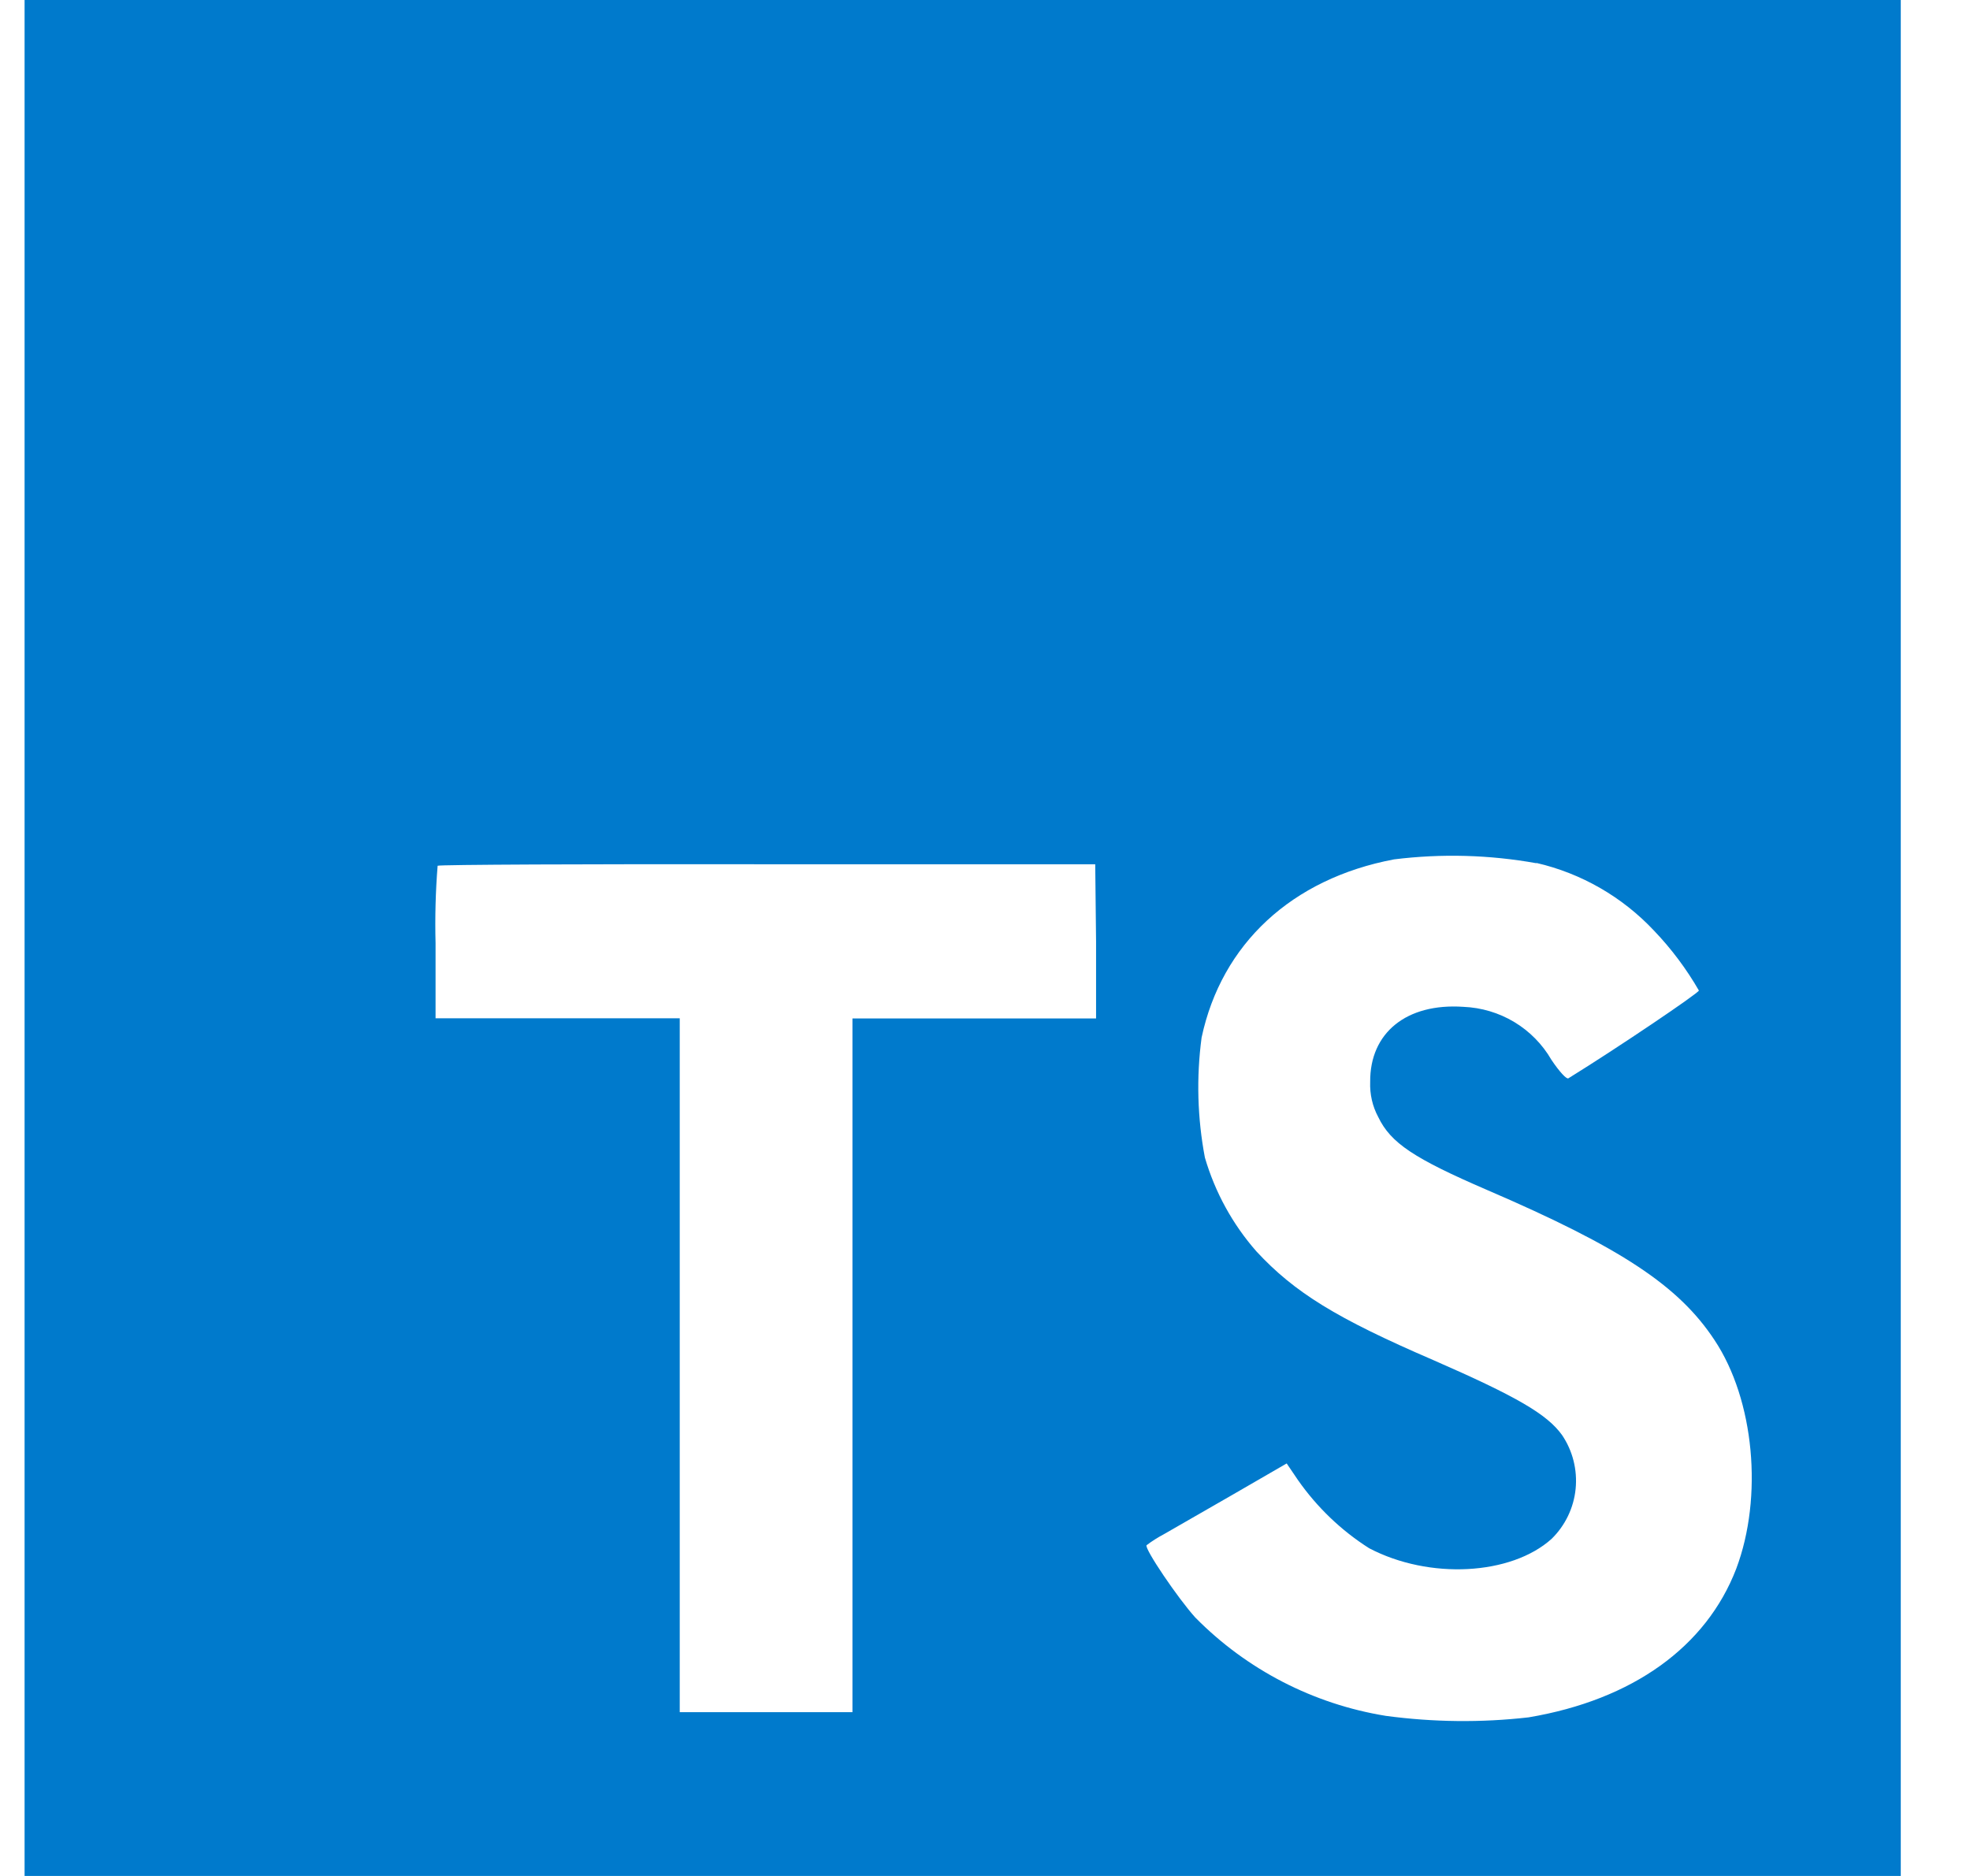 <svg width="21" height="20" viewBox="0 0 21 20" fill="none" xmlns="http://www.w3.org/2000/svg">
<path d="M0.262 20H20.262V0H0.262V20ZM16.378 9.2C16.858 9.311 17.293 9.562 17.63 9.92C17.815 10.113 17.976 10.328 18.11 10.56C18.11 10.586 17.246 11.17 16.719 11.496C16.7 11.509 16.623 11.426 16.538 11.299C16.442 11.133 16.306 10.995 16.142 10.896C15.977 10.797 15.791 10.742 15.599 10.734C14.993 10.693 14.602 11.011 14.606 11.534C14.601 11.665 14.63 11.794 14.692 11.909C14.825 12.186 15.073 12.35 15.851 12.686C17.282 13.302 17.895 13.709 18.276 14.286C18.702 14.926 18.796 15.96 18.508 16.725C18.188 17.557 17.404 18.122 16.295 18.309C15.789 18.367 15.277 18.361 14.772 18.293C14.001 18.168 13.29 17.801 12.742 17.245C12.558 17.042 12.199 16.512 12.222 16.474C12.28 16.43 12.342 16.391 12.406 16.357L13.142 15.934L13.716 15.602L13.836 15.779C14.039 16.069 14.296 16.316 14.595 16.506C15.235 16.842 16.108 16.795 16.54 16.406C16.685 16.264 16.776 16.075 16.796 15.873C16.816 15.671 16.765 15.467 16.651 15.299C16.491 15.077 16.171 14.89 15.276 14.499C14.244 14.054 13.799 13.779 13.393 13.341C13.139 13.052 12.952 12.71 12.844 12.341C12.764 11.919 12.752 11.487 12.809 11.061C13.022 10.064 13.769 9.368 14.86 9.162C15.366 9.099 15.877 9.113 16.378 9.203V9.2ZM11.684 10.038V10.858H9.087V18.254H7.246V10.856H4.643V10.056C4.636 9.781 4.643 9.505 4.665 9.23C4.675 9.218 6.265 9.211 8.185 9.214H11.675L11.684 10.038Z" fill="#007ACC"/>
</svg>

